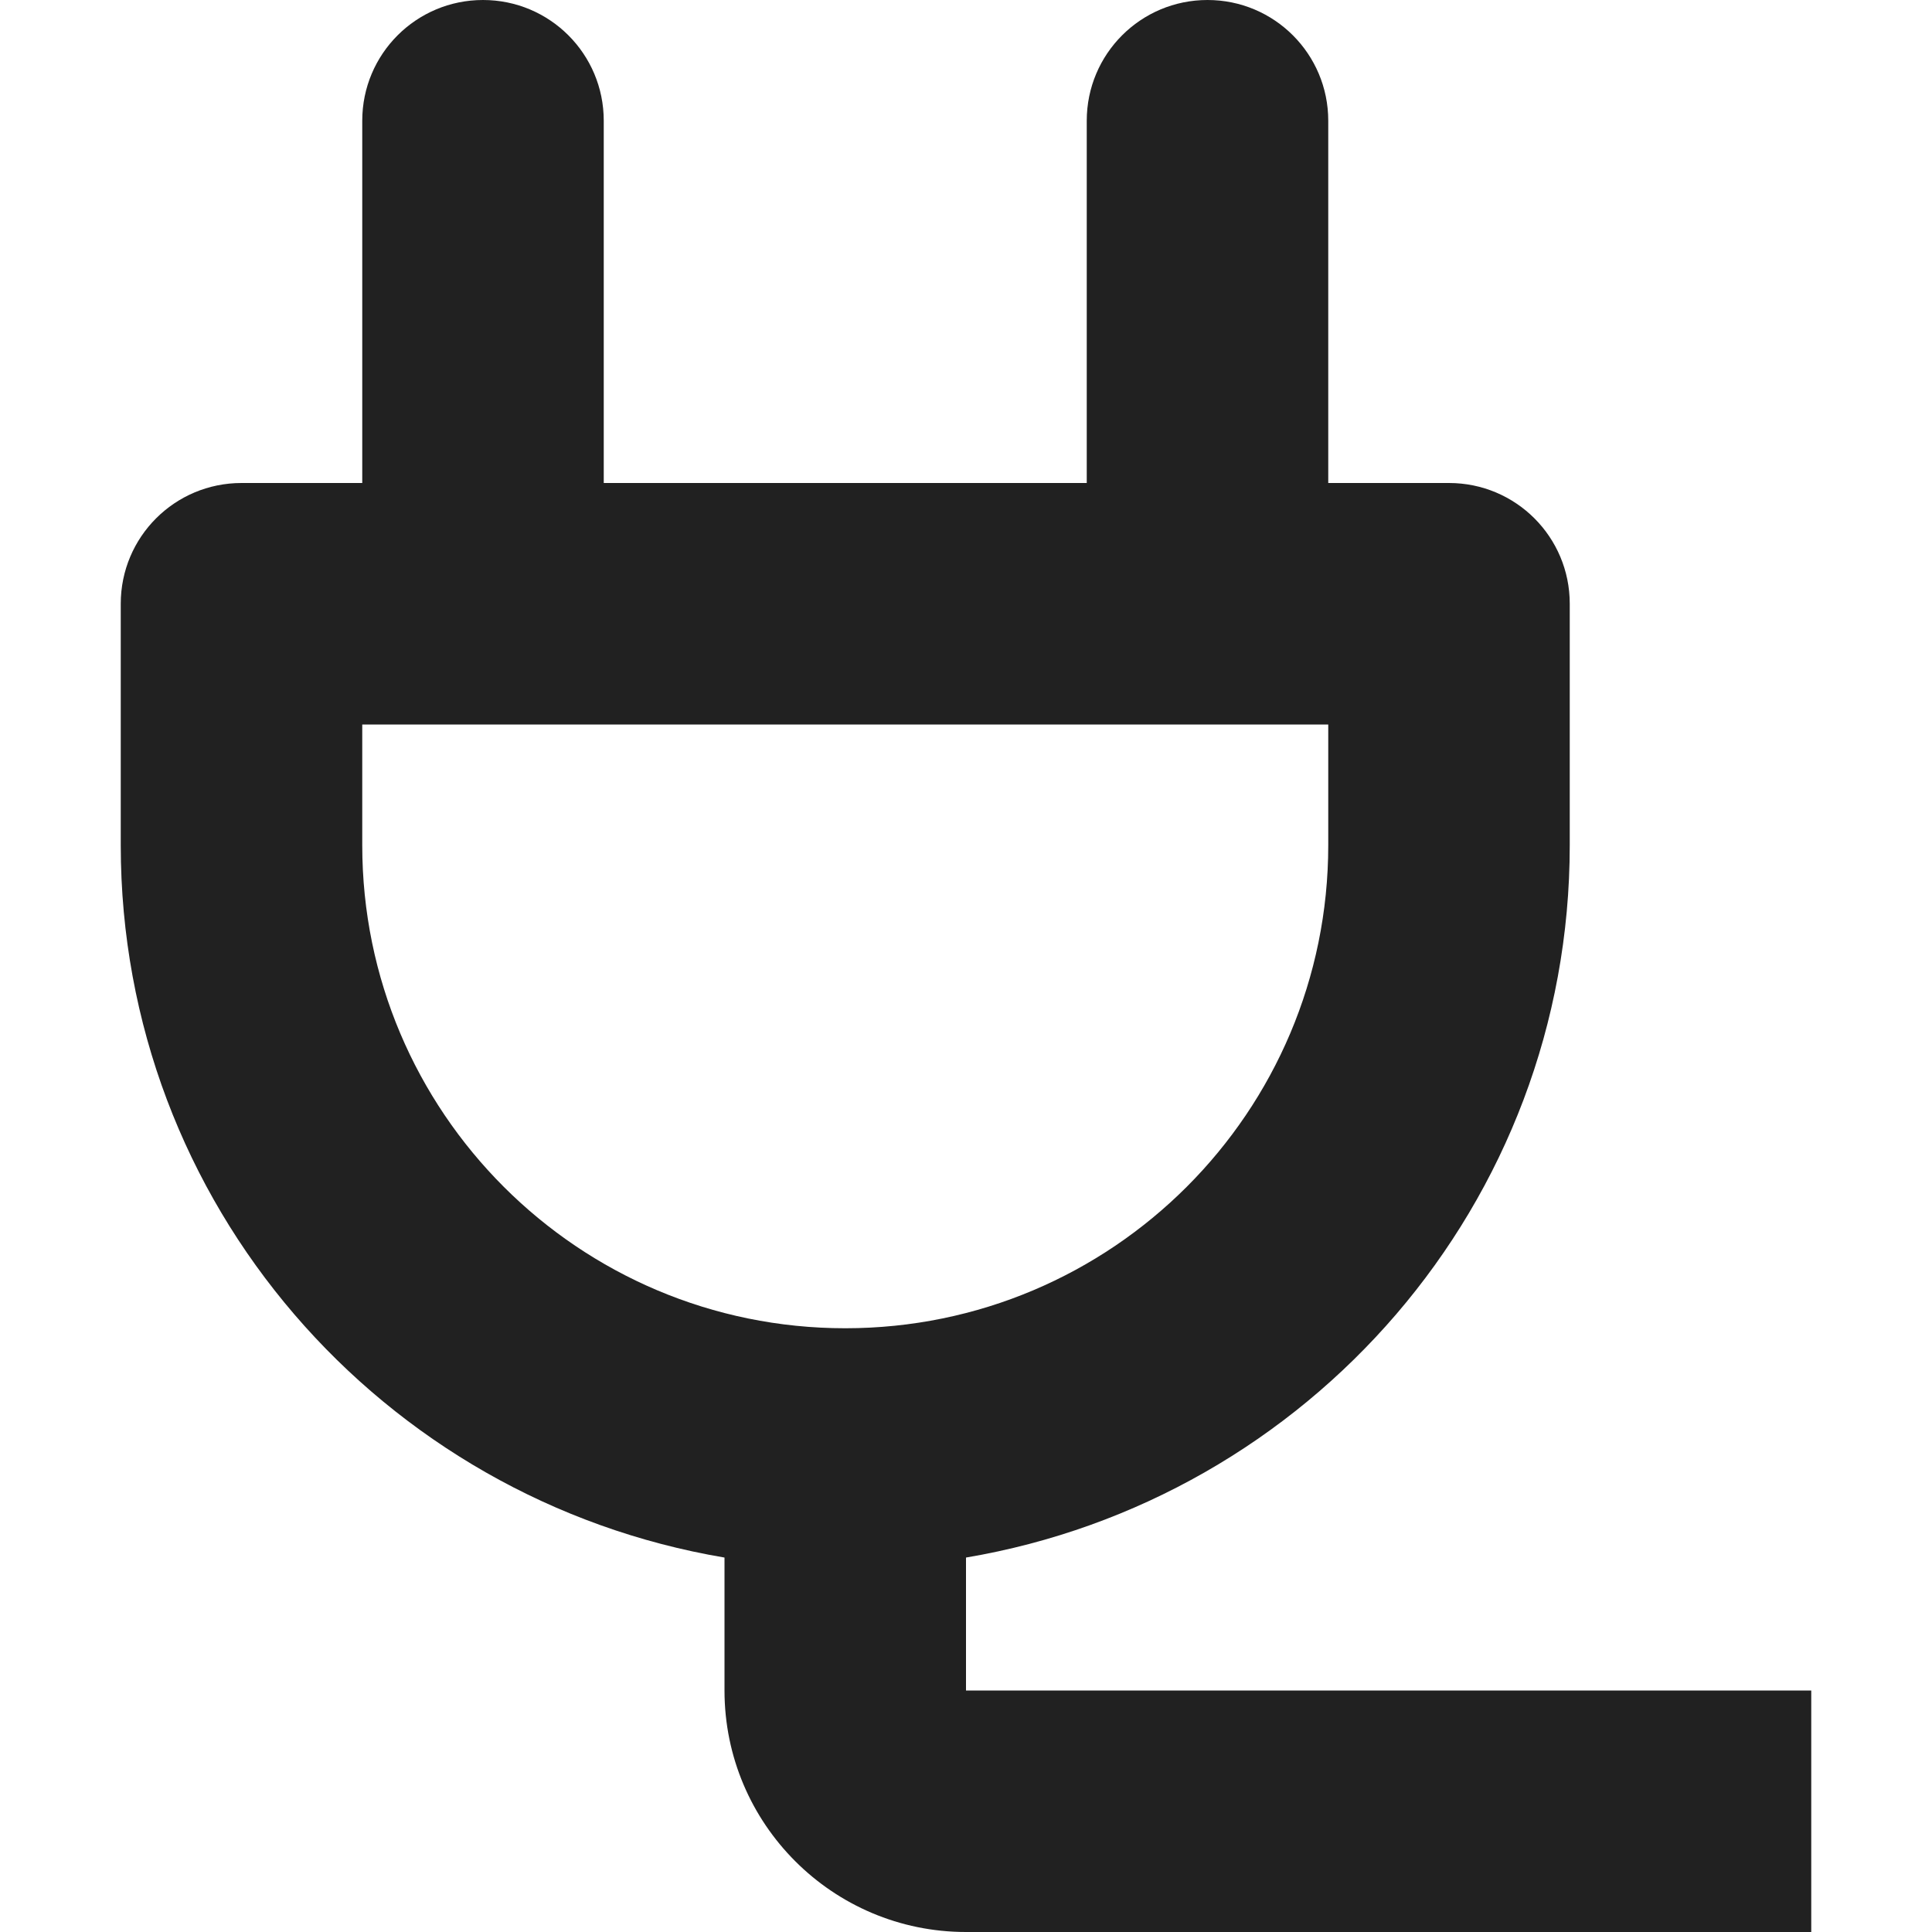 <?xml version="1.0" encoding="utf-8"?>
<!-- Generator: Adobe Illustrator 16.0.0, SVG Export Plug-In . SVG Version: 6.00 Build 0)  -->
<!DOCTYPE svg PUBLIC "-//W3C//DTD SVG 1.1//EN" "http://www.w3.org/Graphics/SVG/1.1/DTD/svg11.dtd">
<svg version="1.1" xmlns="http://www.w3.org/2000/svg" xmlns:xlink="http://www.w3.org/1999/xlink" x="0px" y="0px" width="16px"
	 height="16px" viewBox="0 0 16 16" enable-background="new 0 0 16 16" xml:space="preserve">
<g id="Layer_0_xA0_Image_1_">
</g>
<g id="Row_5_1_">
</g>
<g id="Row_4_1_">
	<g id="electrical_plug">
		<g>
			<path fill="#212121" d="M8,14v-1.101c2.835-0.479,5-2.929,5-5.899V5c0-0.553-0.447-1-1-1h-1V1c0-0.553-0.447-1-1-1S9,0.447,9,1v3
				H5V1c0-0.553-0.447-1-1-1S3,0.447,3,1v3H2C1.447,4,1,4.447,1,5v2c0,2.971,2.165,5.421,5,5.899V14c0,1.104,0.896,2,2,2h7v-2H8z
				 M7,11c-2.209,0-4-1.791-4-4V6h8v1C11,9.209,9.209,11,7,11z"/>
		</g>
	</g>
</g>
<g id="Row_3_1_">
</g>
<g id="Row_2_1_">
</g>
<g id="Row_1_1_">
</g>
</svg>
